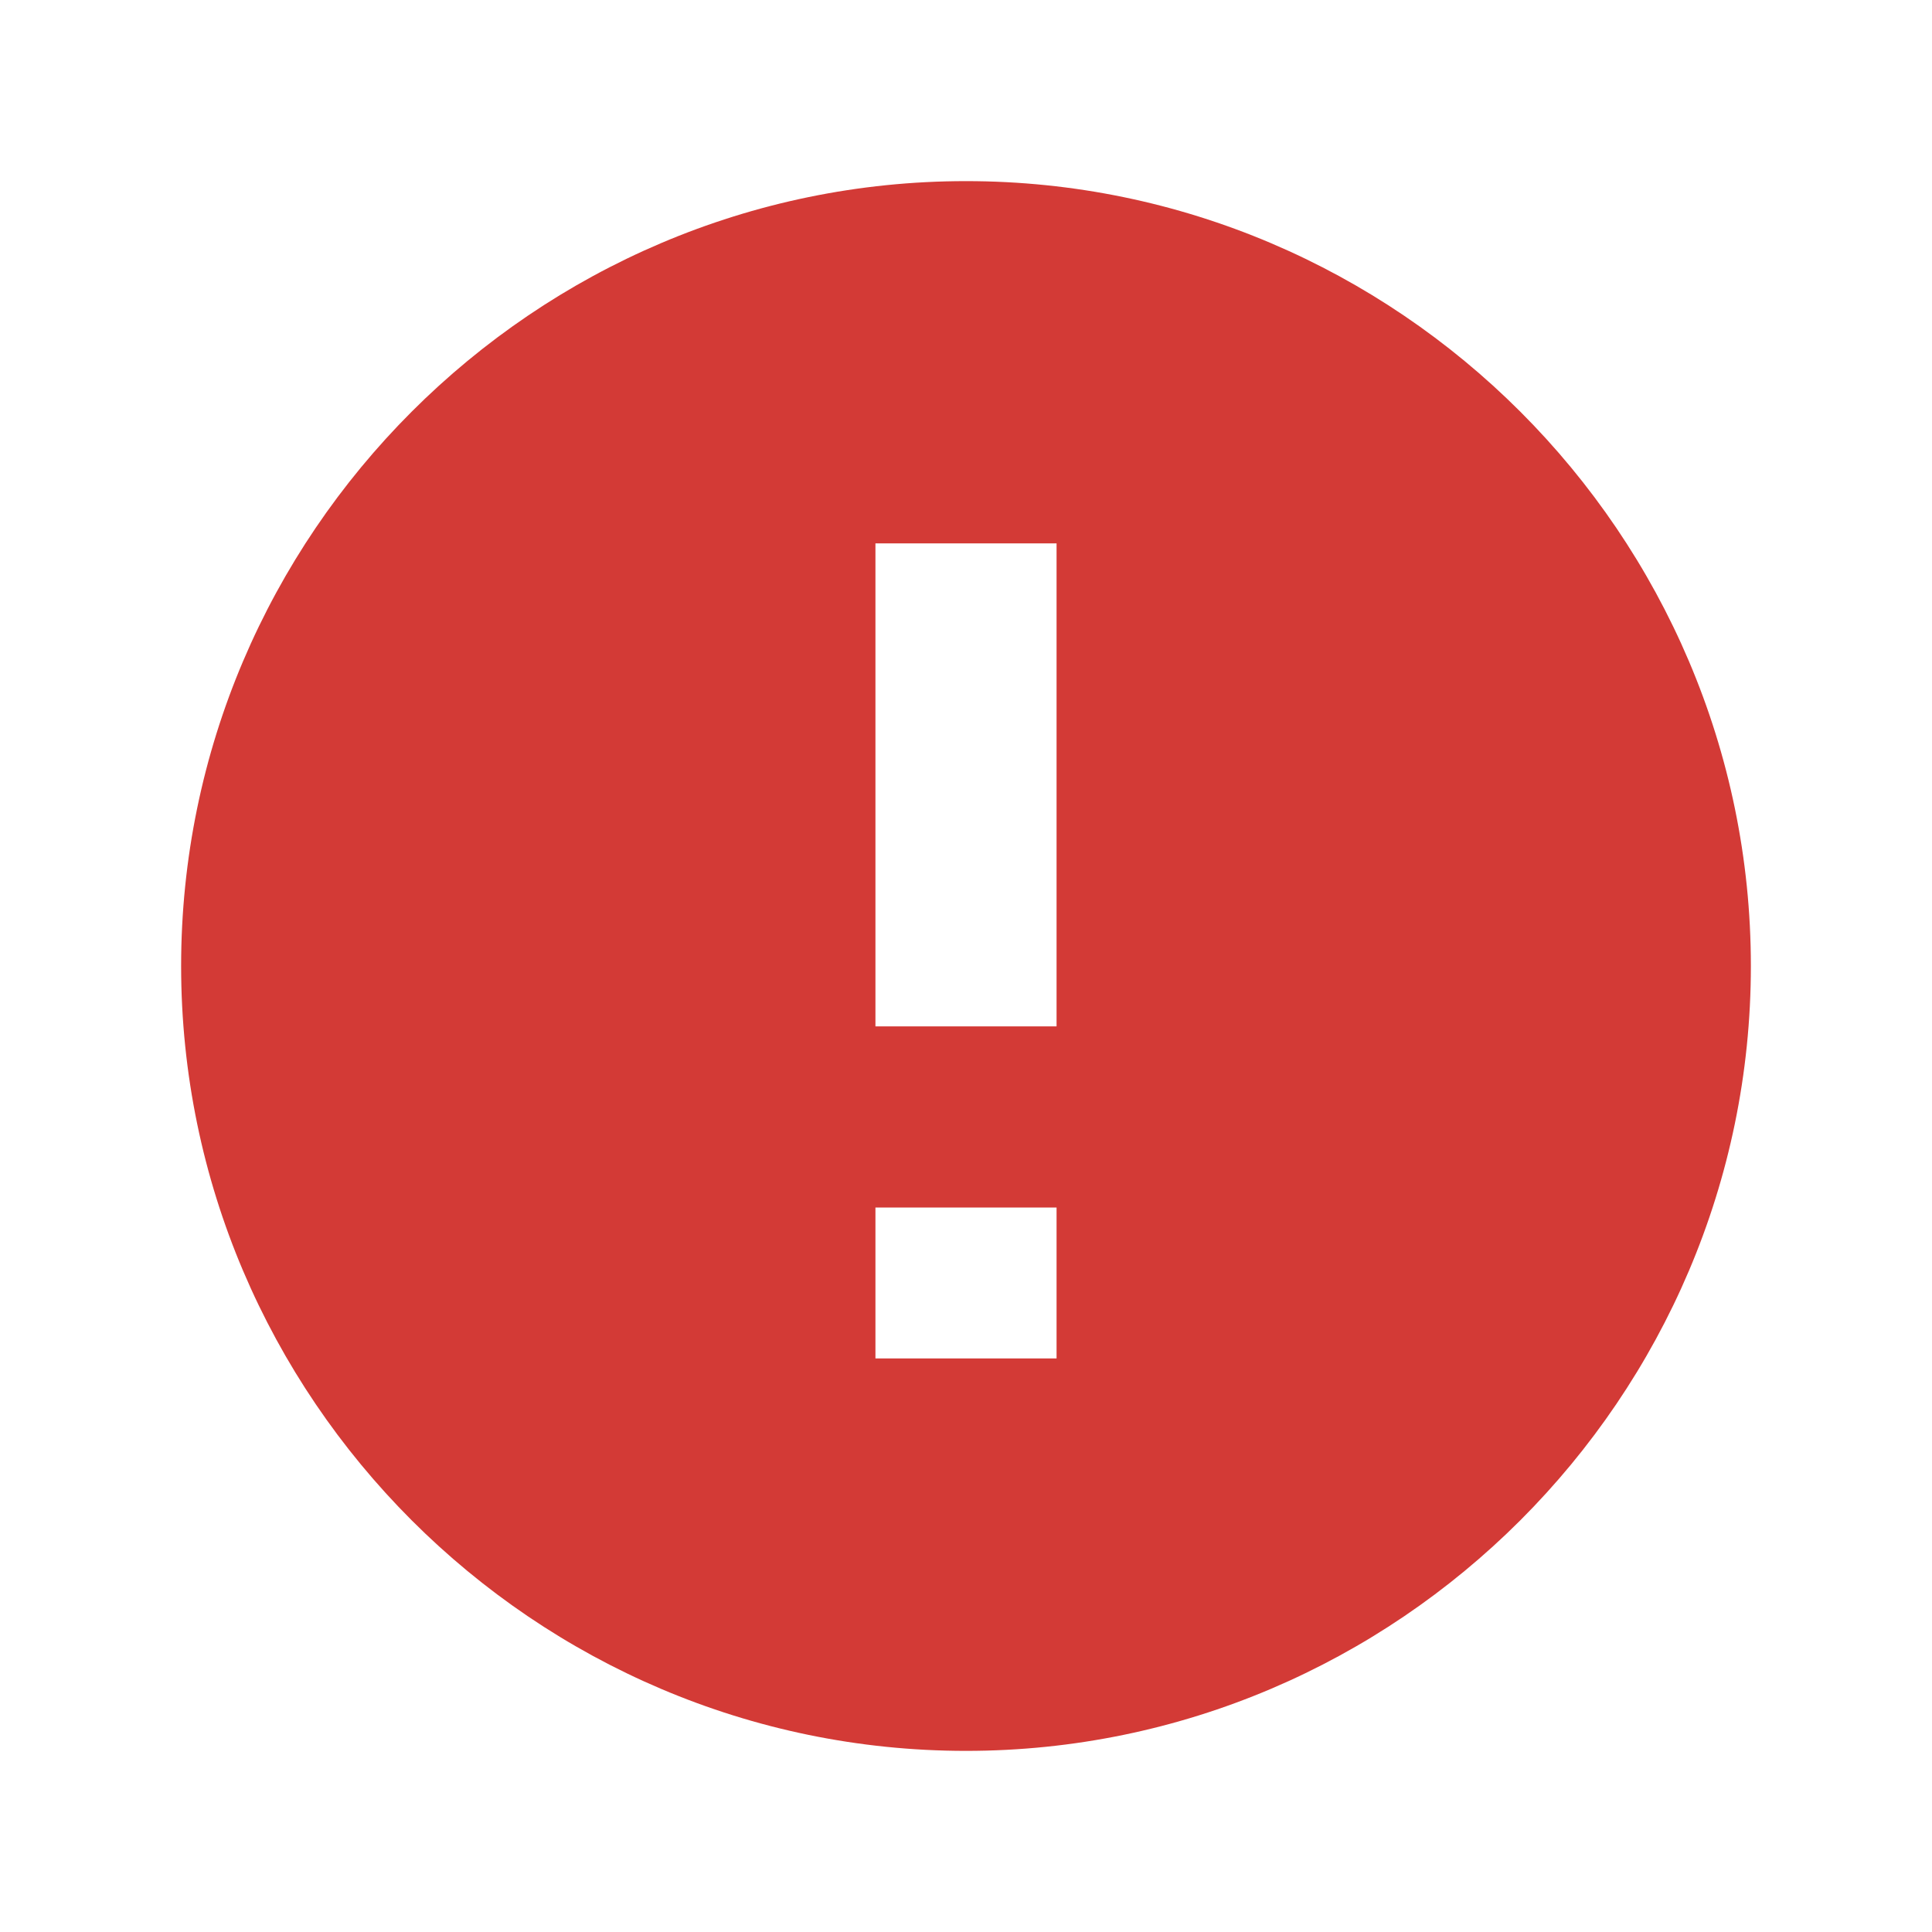 <svg xmlns="http://www.w3.org/2000/svg" fill="#d33a36" viewBox="0 0 512 512"><path d="M256 48C141.6 48 48 141.601 48 256s93.6 208 208 208 208-93.601 208-208S370.4 48 256 48zm24 312h-48v-40h48v40zm0-88h-48V144h48v128z"/></svg>
